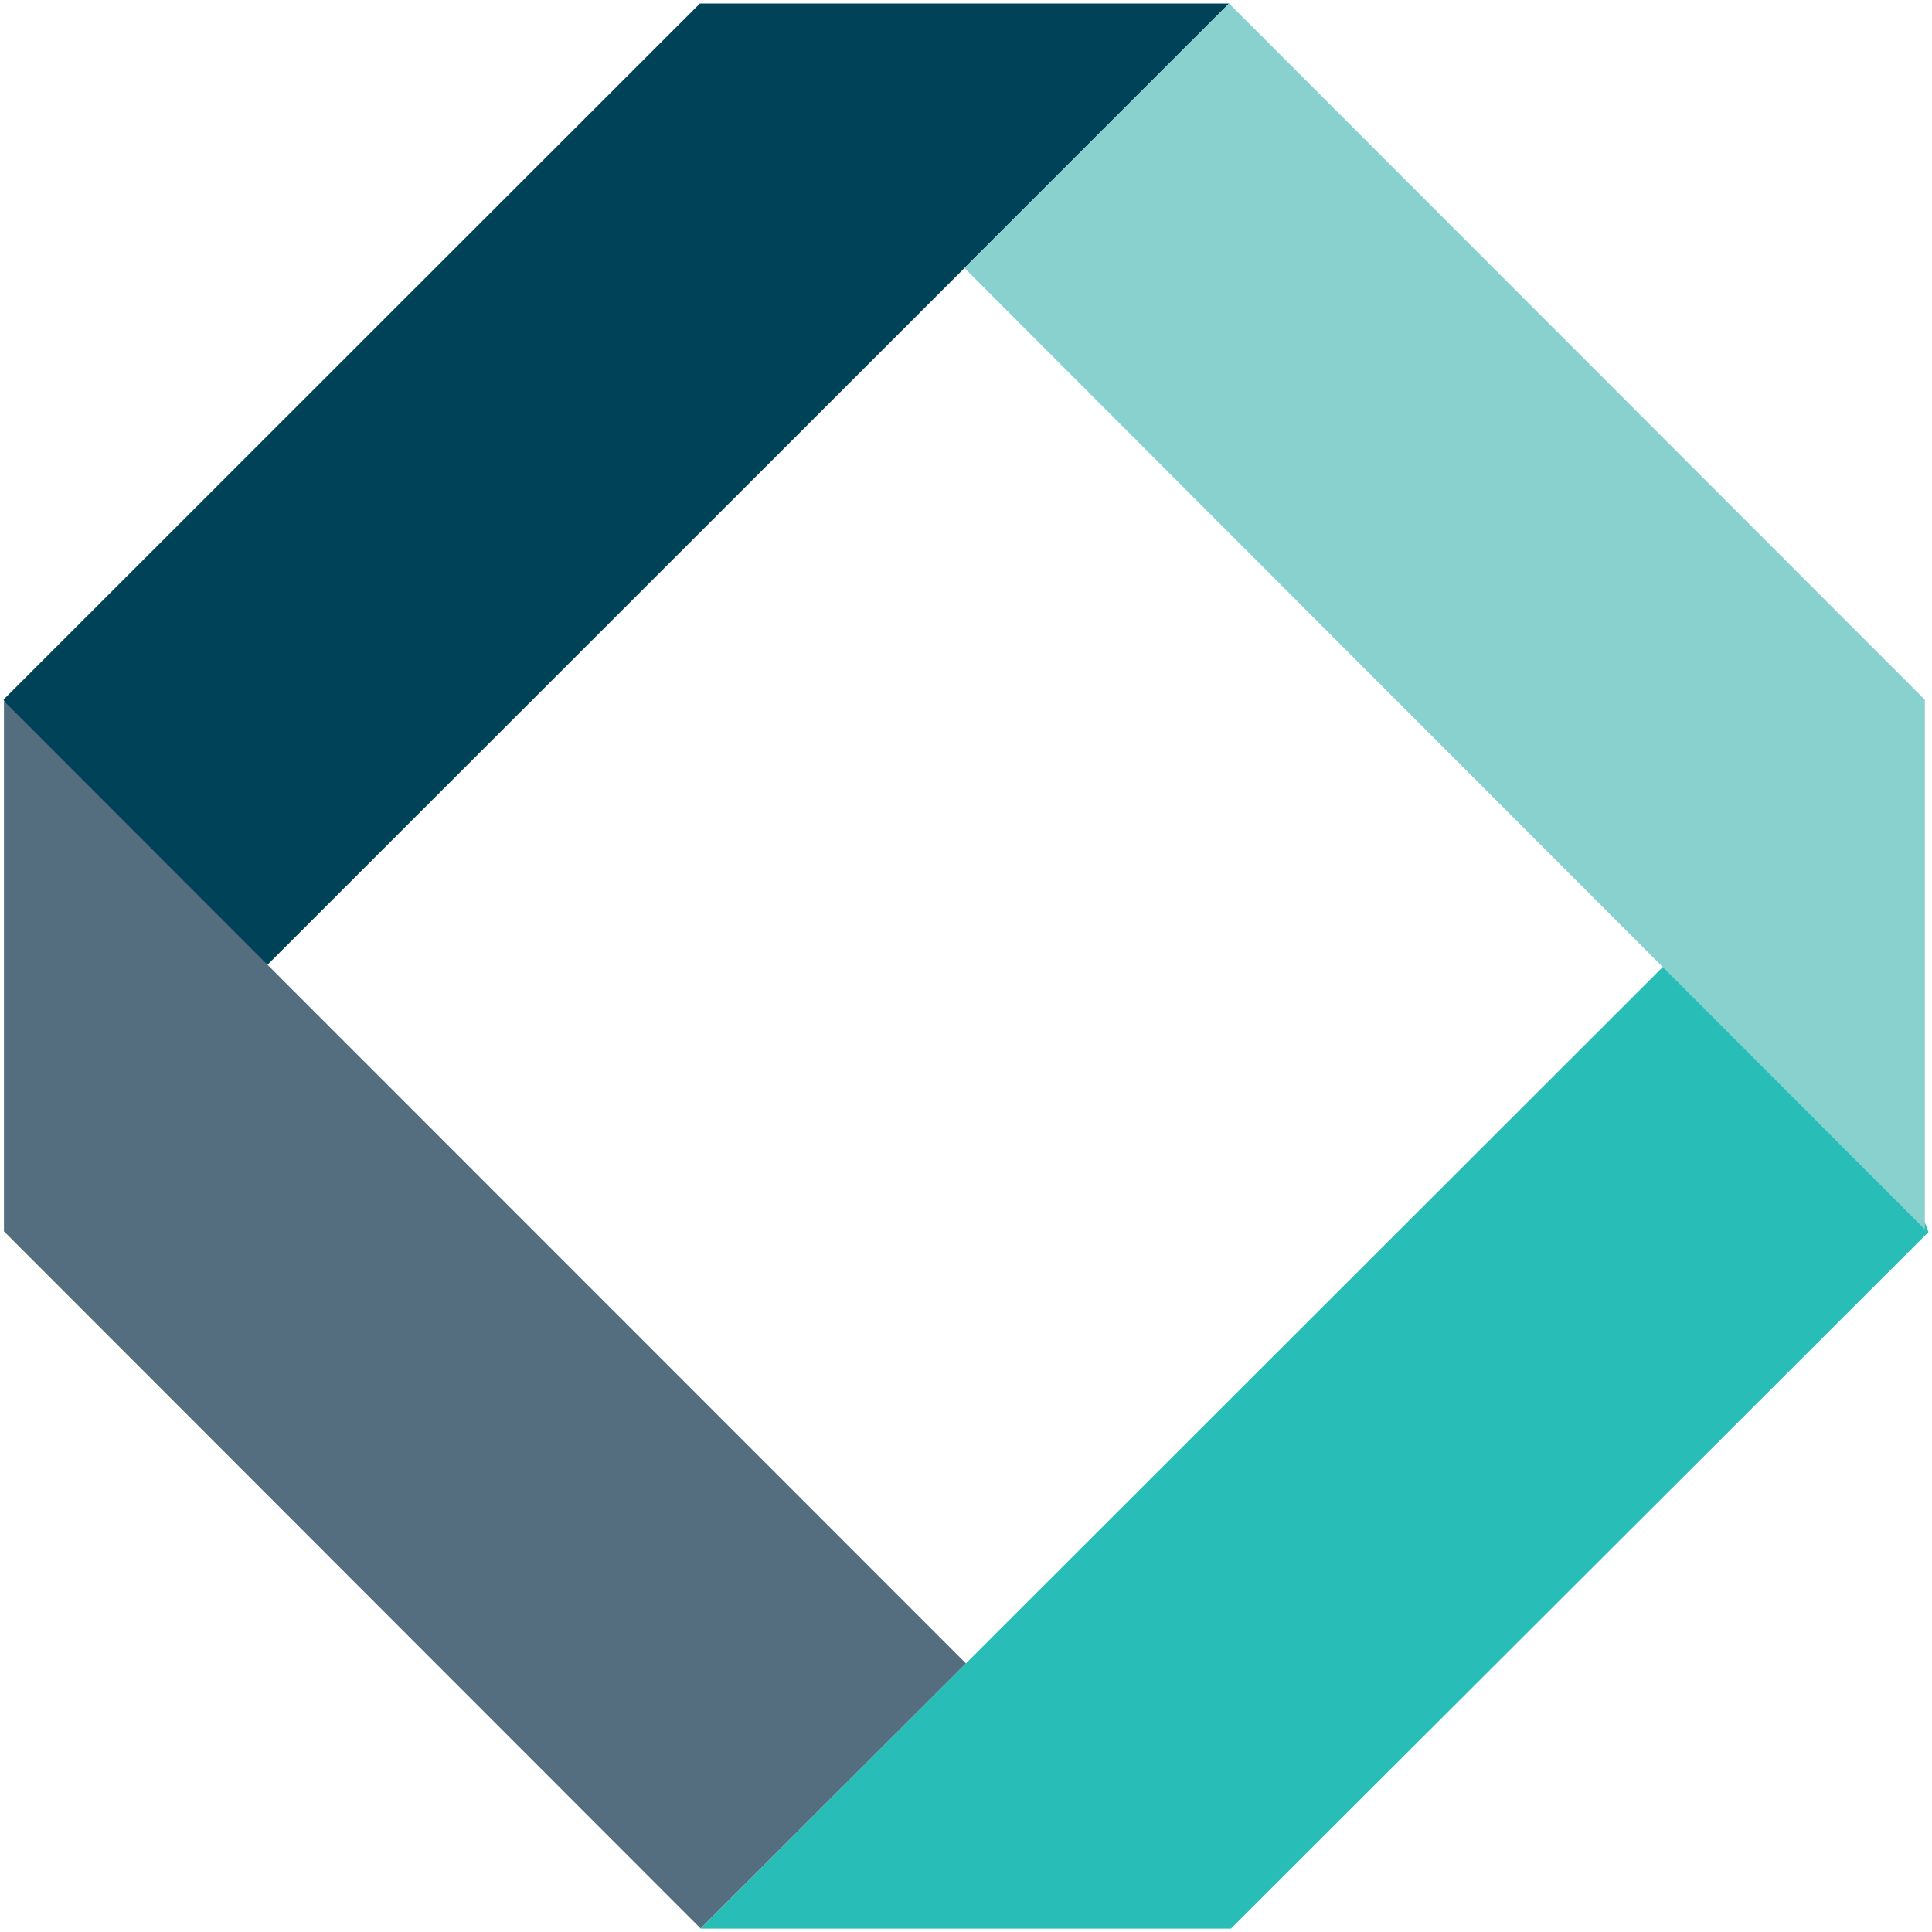 <?xml version="1.0" encoding="UTF-8" standalone="no"?><!DOCTYPE svg PUBLIC "-//W3C//DTD SVG 1.1//EN" "http://www.w3.org/Graphics/SVG/1.1/DTD/svg11.dtd"><svg width="100%" height="100%" viewBox="0 0 512 512" version="1.1" xmlns="http://www.w3.org/2000/svg" xmlns:xlink="http://www.w3.org/1999/xlink" xml:space="preserve" style="fill-rule:evenodd;clip-rule:evenodd;stroke-linejoin:round;stroke-miterlimit:2;"><title>Lendico Schweiz</title><desc>Lendico provides an on-line alternative to classic bank loans. We help Swiss businesses with quick and easy financing solutions for their projects. In doing so, we are attractive for private and professional investors interested in a new and thriving asset class.</desc>    <g transform="matrix(5.791,0,0,5.791,-1002.11,-1009.72)">        <g transform="matrix(0.209,0,0,0.209,163.668,164.981)">            <path d="M74.471,275l-28.799,-76.965l152.446,-152.386l115.866,0l-229.428,229.351l-10.085,0Z" style="fill:rgb(0,66,87);fill-rule:nonzero;"/>        </g>        <g transform="matrix(4.167,0,0,4.167,205.142,206.45)">            <path d="M0,13.479l-0.007,0l0.002,0.002l0.005,-0.002Zm-7.659,-13.481l0,5.824l7.651,7.656l2.914,-2.911l-7.655,-7.657l-2.91,-2.912Z" style="fill:rgb(84,109,127);fill-rule:nonzero;"/>        </g>        <g transform="matrix(-4.167,0,0,4.167,237.029,213.317)">            <path d="M1.836,11.831l5.825,0l-11.839,-11.831l-1.647,4.181l7.661,7.65Z" style="fill:rgb(40,189,183);fill-rule:nonzero;"/>        </g>        <g transform="matrix(0.209,0,0,0.209,163.668,164.981)">            <path d="M313.99,45.641l-57.933,57.934l210.279,210.497l0,-115.985l-152.346,-152.446Z" style="fill:rgb(136,209,206);fill-rule:nonzero;"/>        </g>    </g></svg>